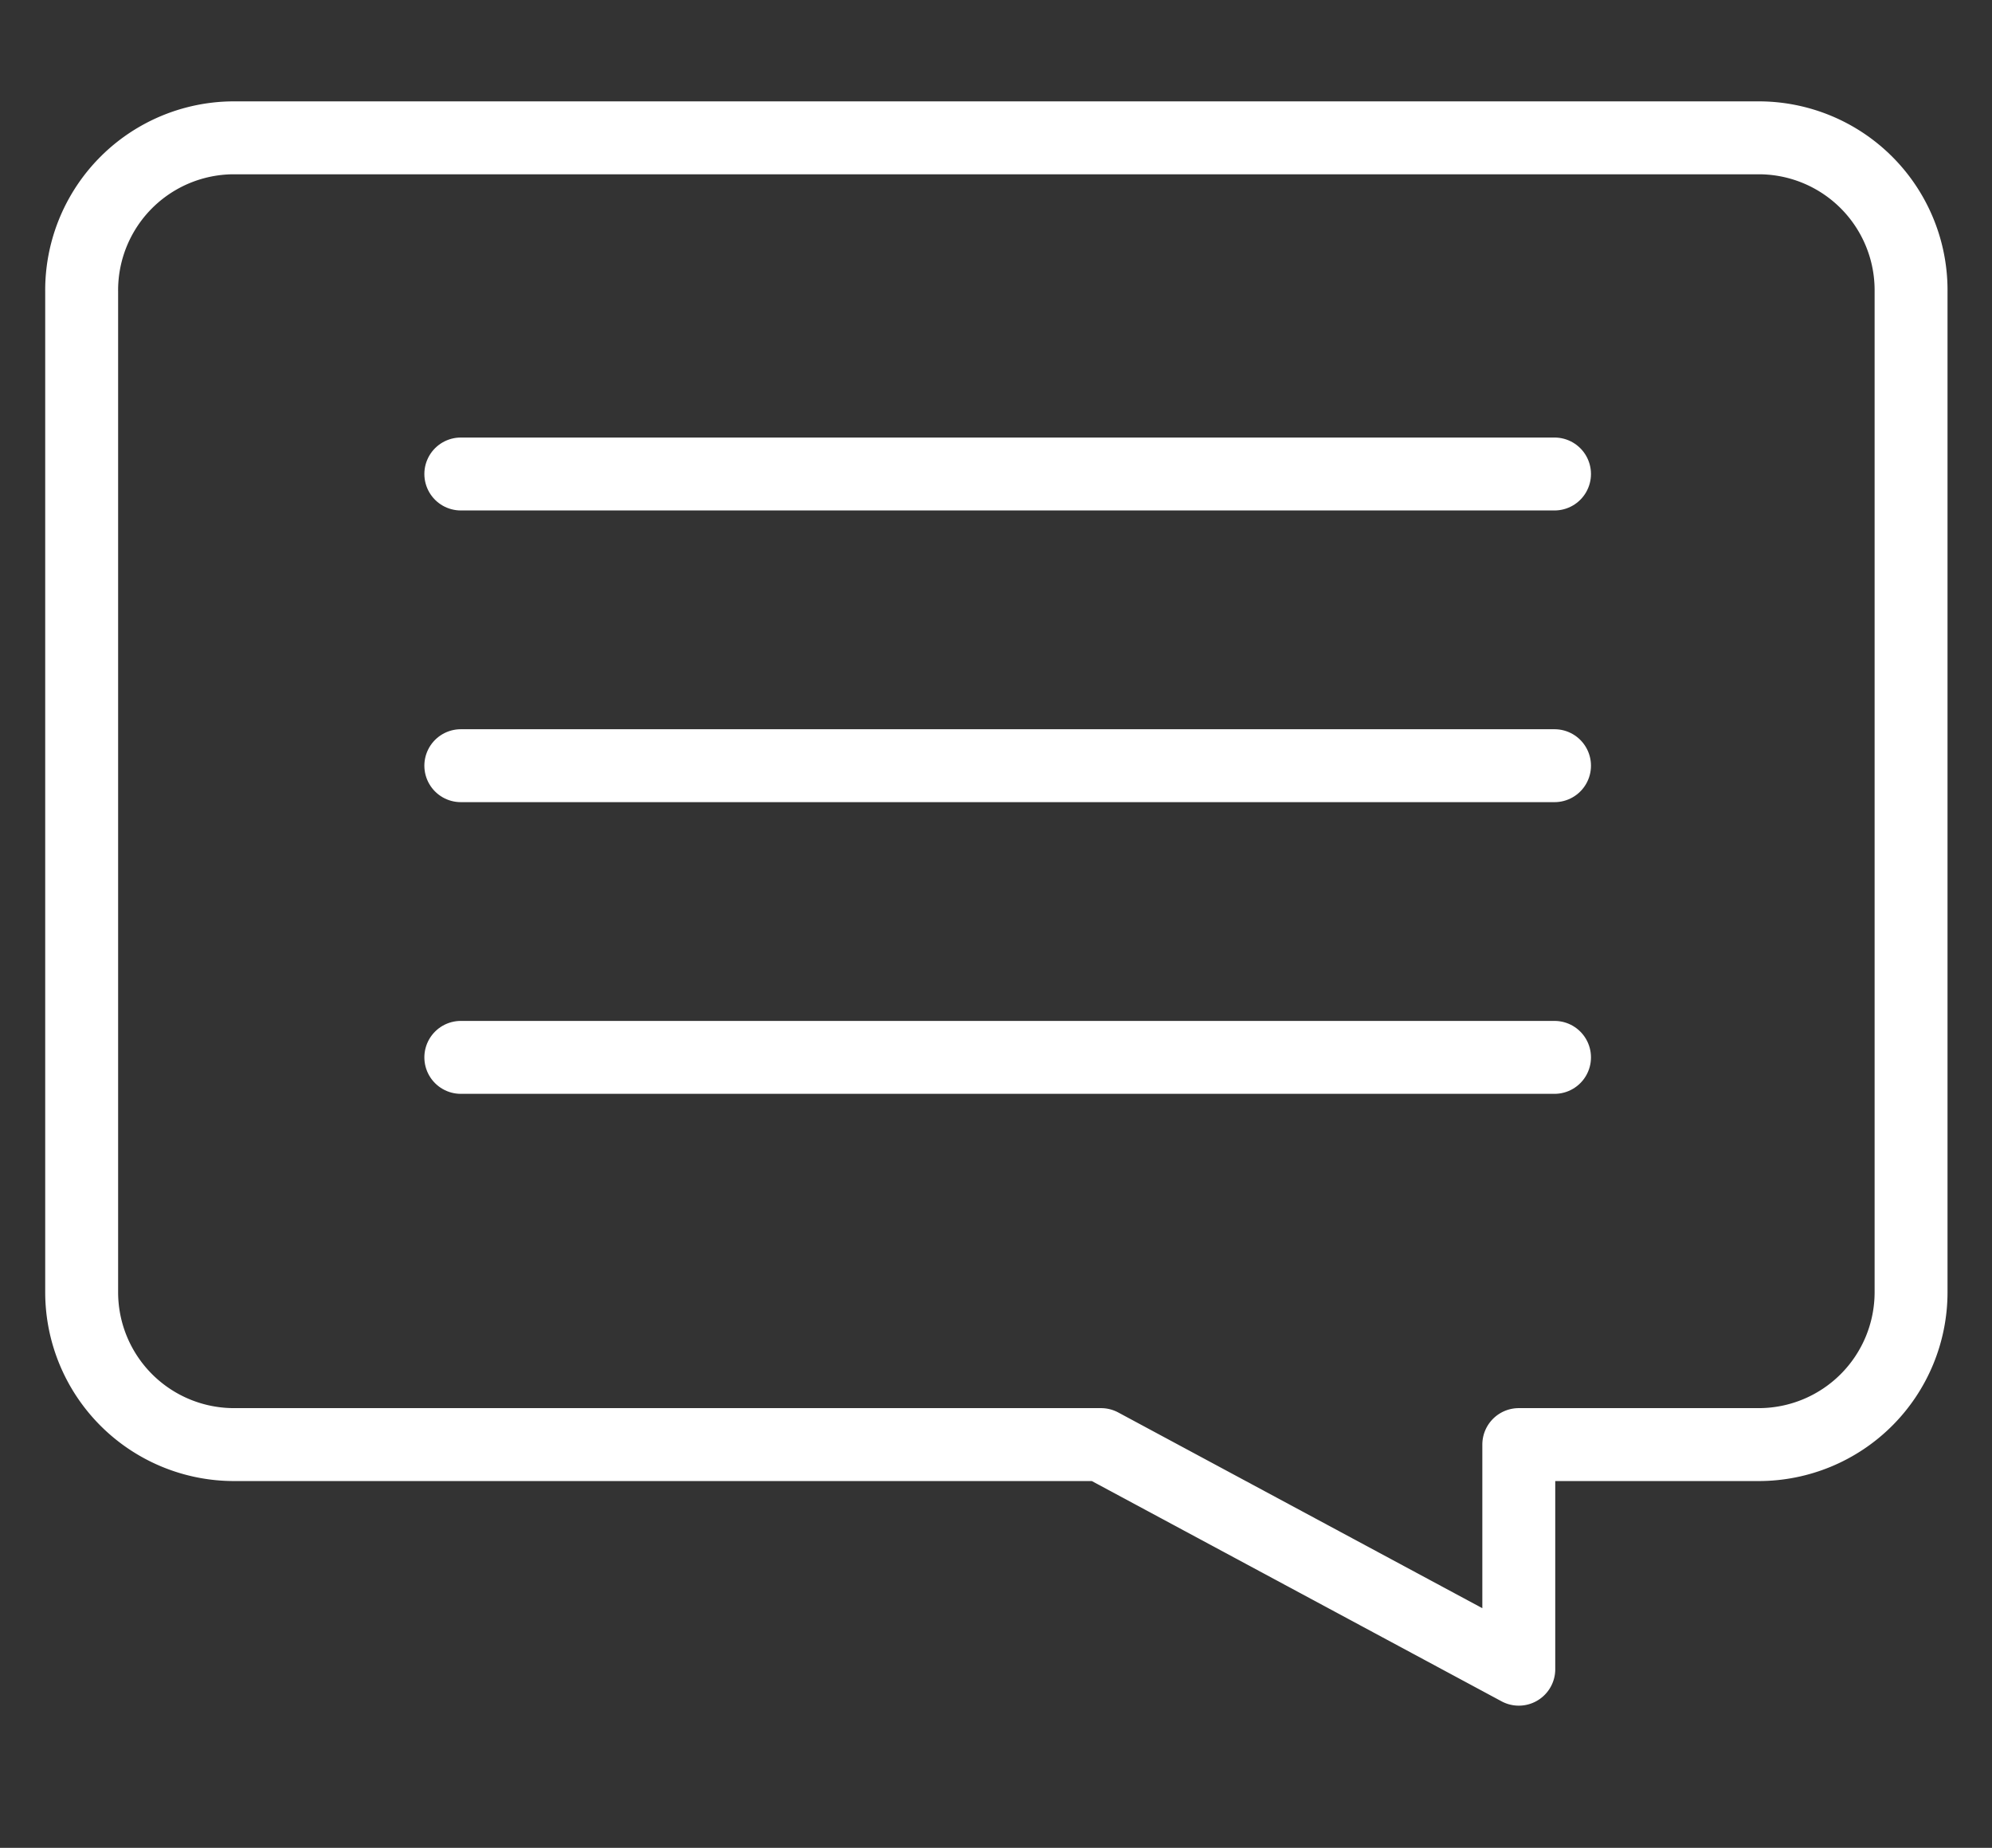 <svg id="Layer_1" data-name="Layer 1" xmlns="http://www.w3.org/2000/svg" viewBox="0 0 27.32 25.34"><rect x="0" y="0" width="27.32" height="25.34" fill="#333333" stroke="none"/><defs><style>.cls-1{fill:none;stroke:#fff;stroke-linecap:round;stroke-linejoin:round;}</style></defs><title>Icon - Feedback</title><path class="cls-1" d="M26.21,4V17.72a2.09,2.09,0,0,1-2.09,2.09H20.83v3.08L15.1,19.81H3.21a2.09,2.09,0,0,1-2.09-2.09V4A2.09,2.09,0,0,1,3.21,1.89H24.12A2.09,2.09,0,0,1,26.21,4Z"/><line class="cls-1" x1="6.32" y1="6.5" x2="21.32" y2="6.5"/><line class="cls-1" x1="6.32" y1="10.5" x2="21.32" y2="10.5"/><line class="cls-1" x1="6.32" y1="14.5" x2="21.32" y2="14.5"/></svg>